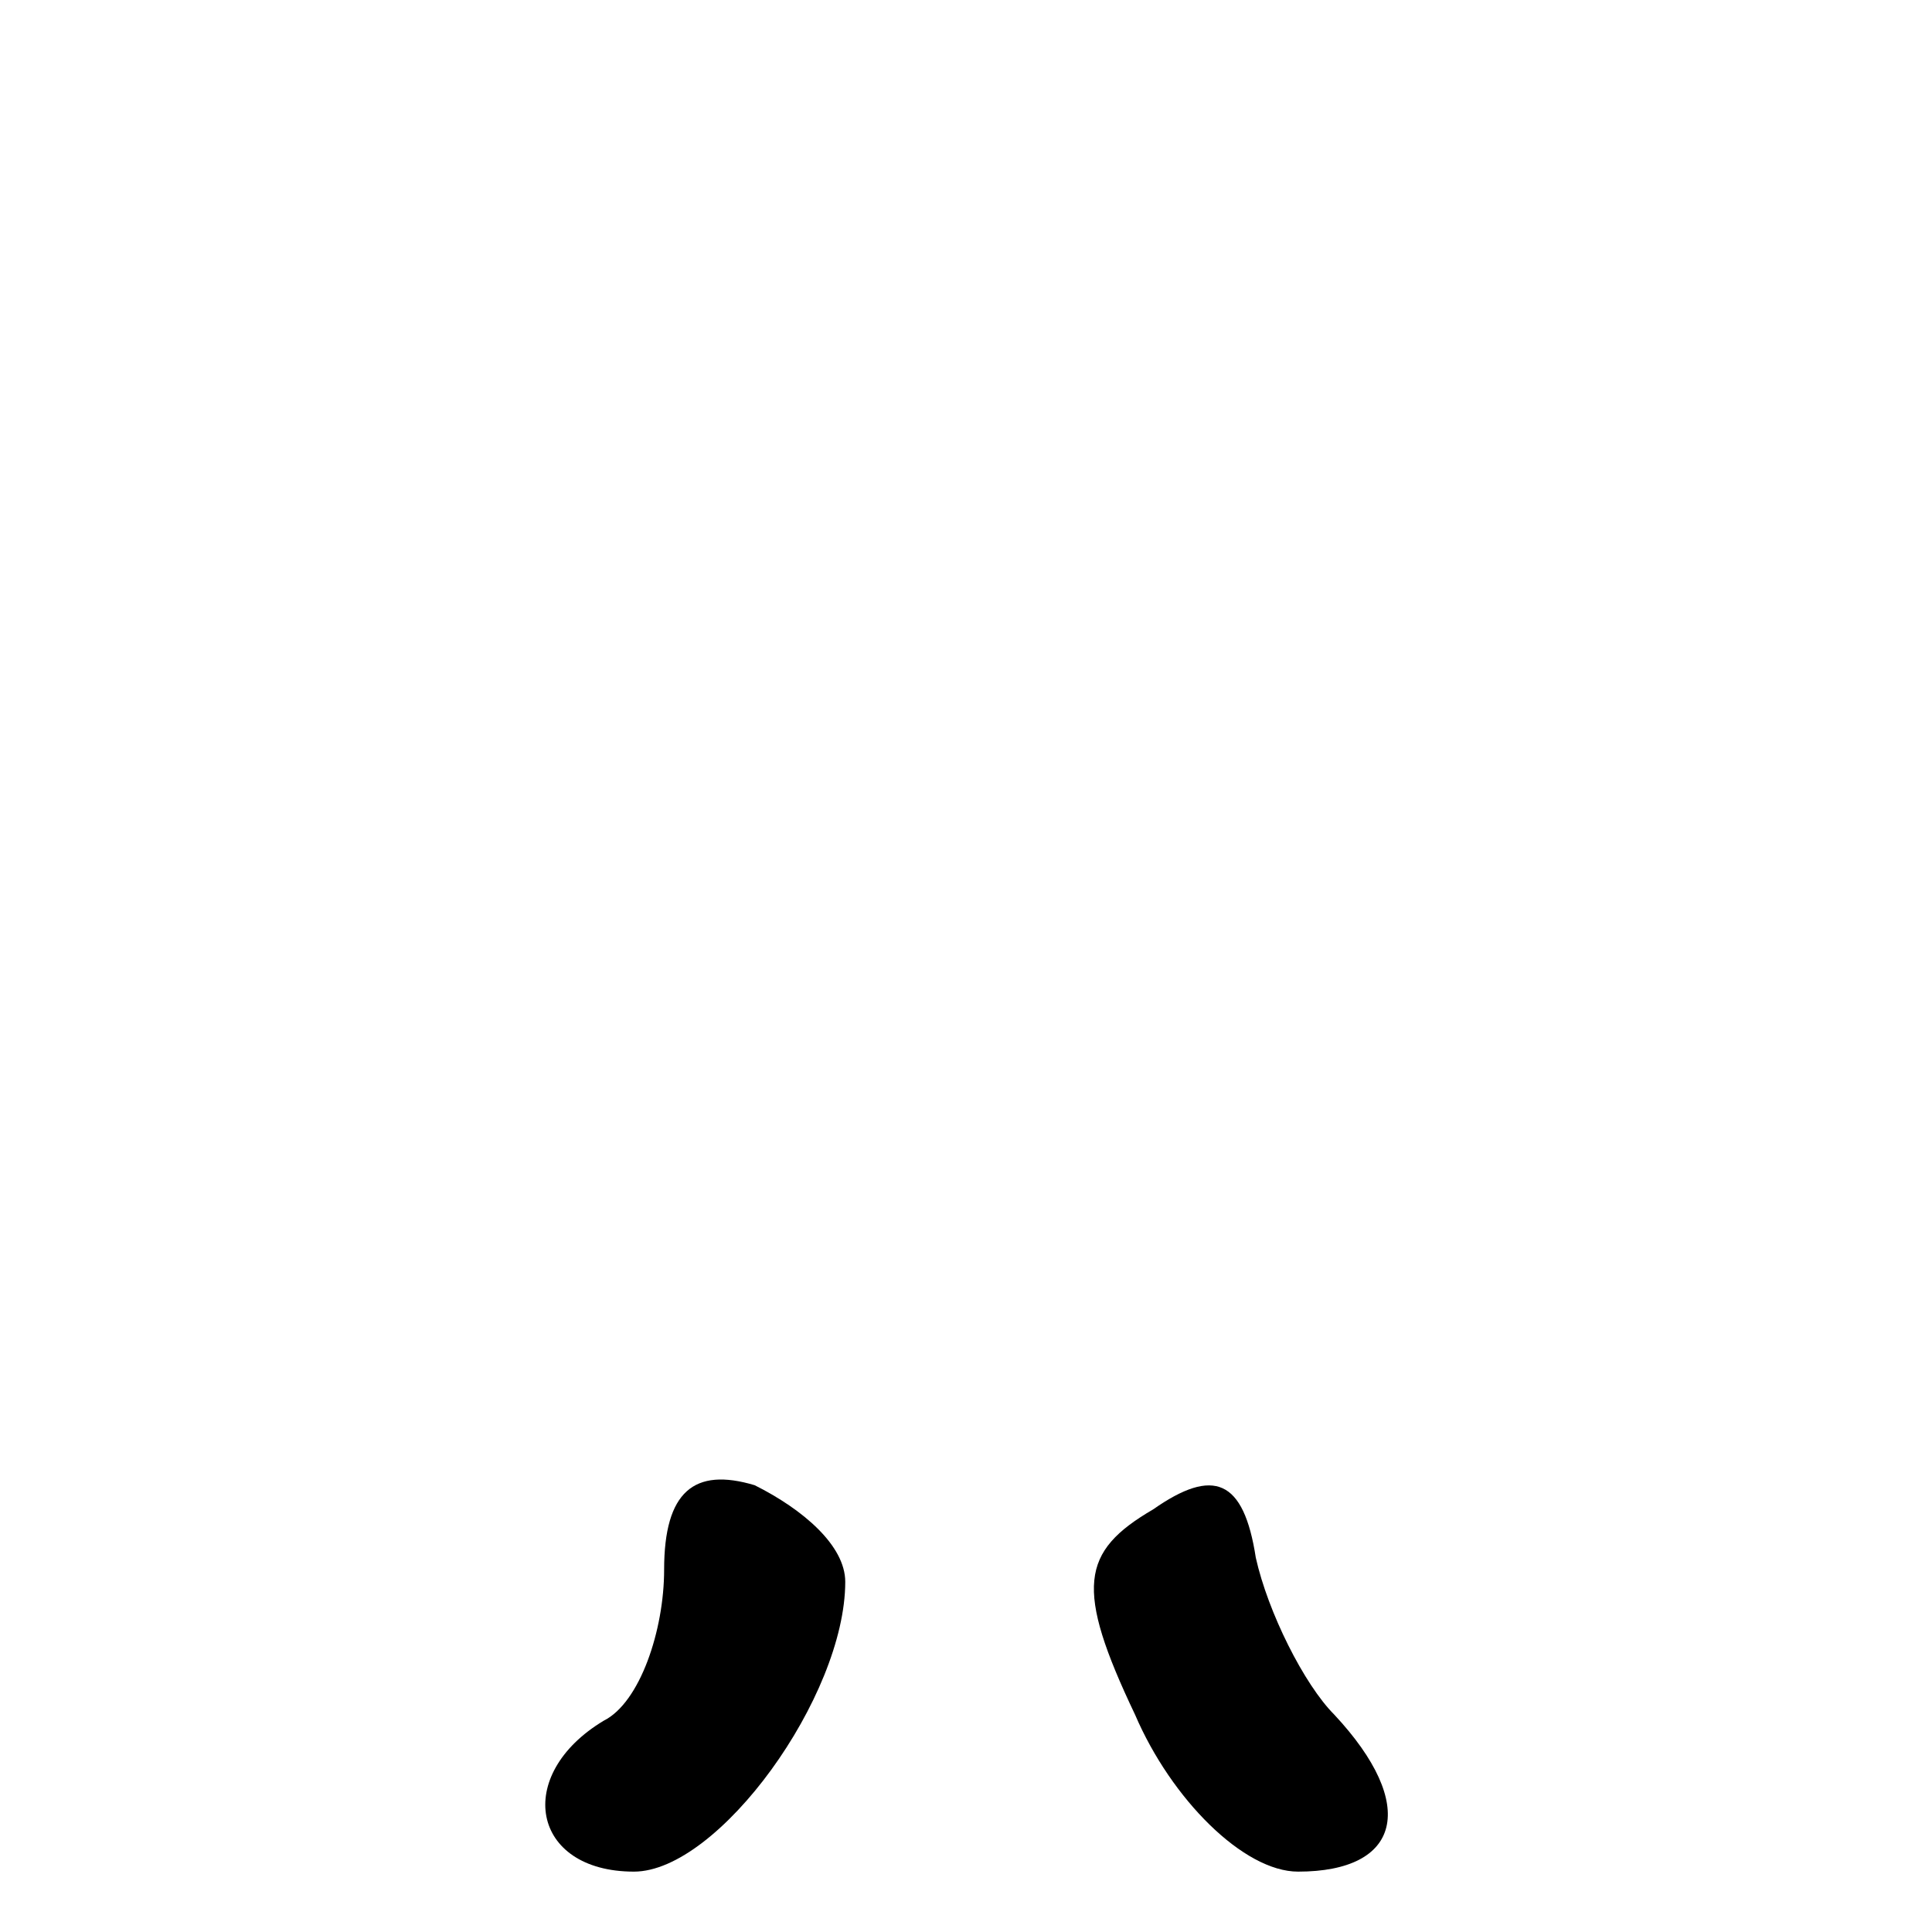 <?xml version="1.0" standalone="no"?>
<!DOCTYPE svg PUBLIC "-//W3C//DTD SVG 20010904//EN"
 "http://www.w3.org/TR/2001/REC-SVG-20010904/DTD/svg10.dtd">
<svg version="1.0" xmlns="http://www.w3.org/2000/svg"
 width="32pt" height="32pt" viewBox="0 0 32 32"
 preserveAspectRatio="xMidYMid meet">
<g transform="translate(0,32) scale(0.1,-0.1)"
fill="#000000" stroke="none">
<path fill="#000000" stroke="none" d="M110 60 c0 -10 -4 -22 -10 -25 -15 -9
-12 -25 5 -25 14 0 35 29 35 48 0 6 -7 12 -15 16 -10 3 -15 -1 -15 -14z"/>
<path fill="#000000" stroke="none" d="M191 70 c-12 -7 -13 -13 -3 -34 6 -14
18 -26 27 -26 17 0 20 11 6 26 -5 5 -11 17 -13 26 -2 13 -7 15 -17 8z"/>
</g>
</svg>
